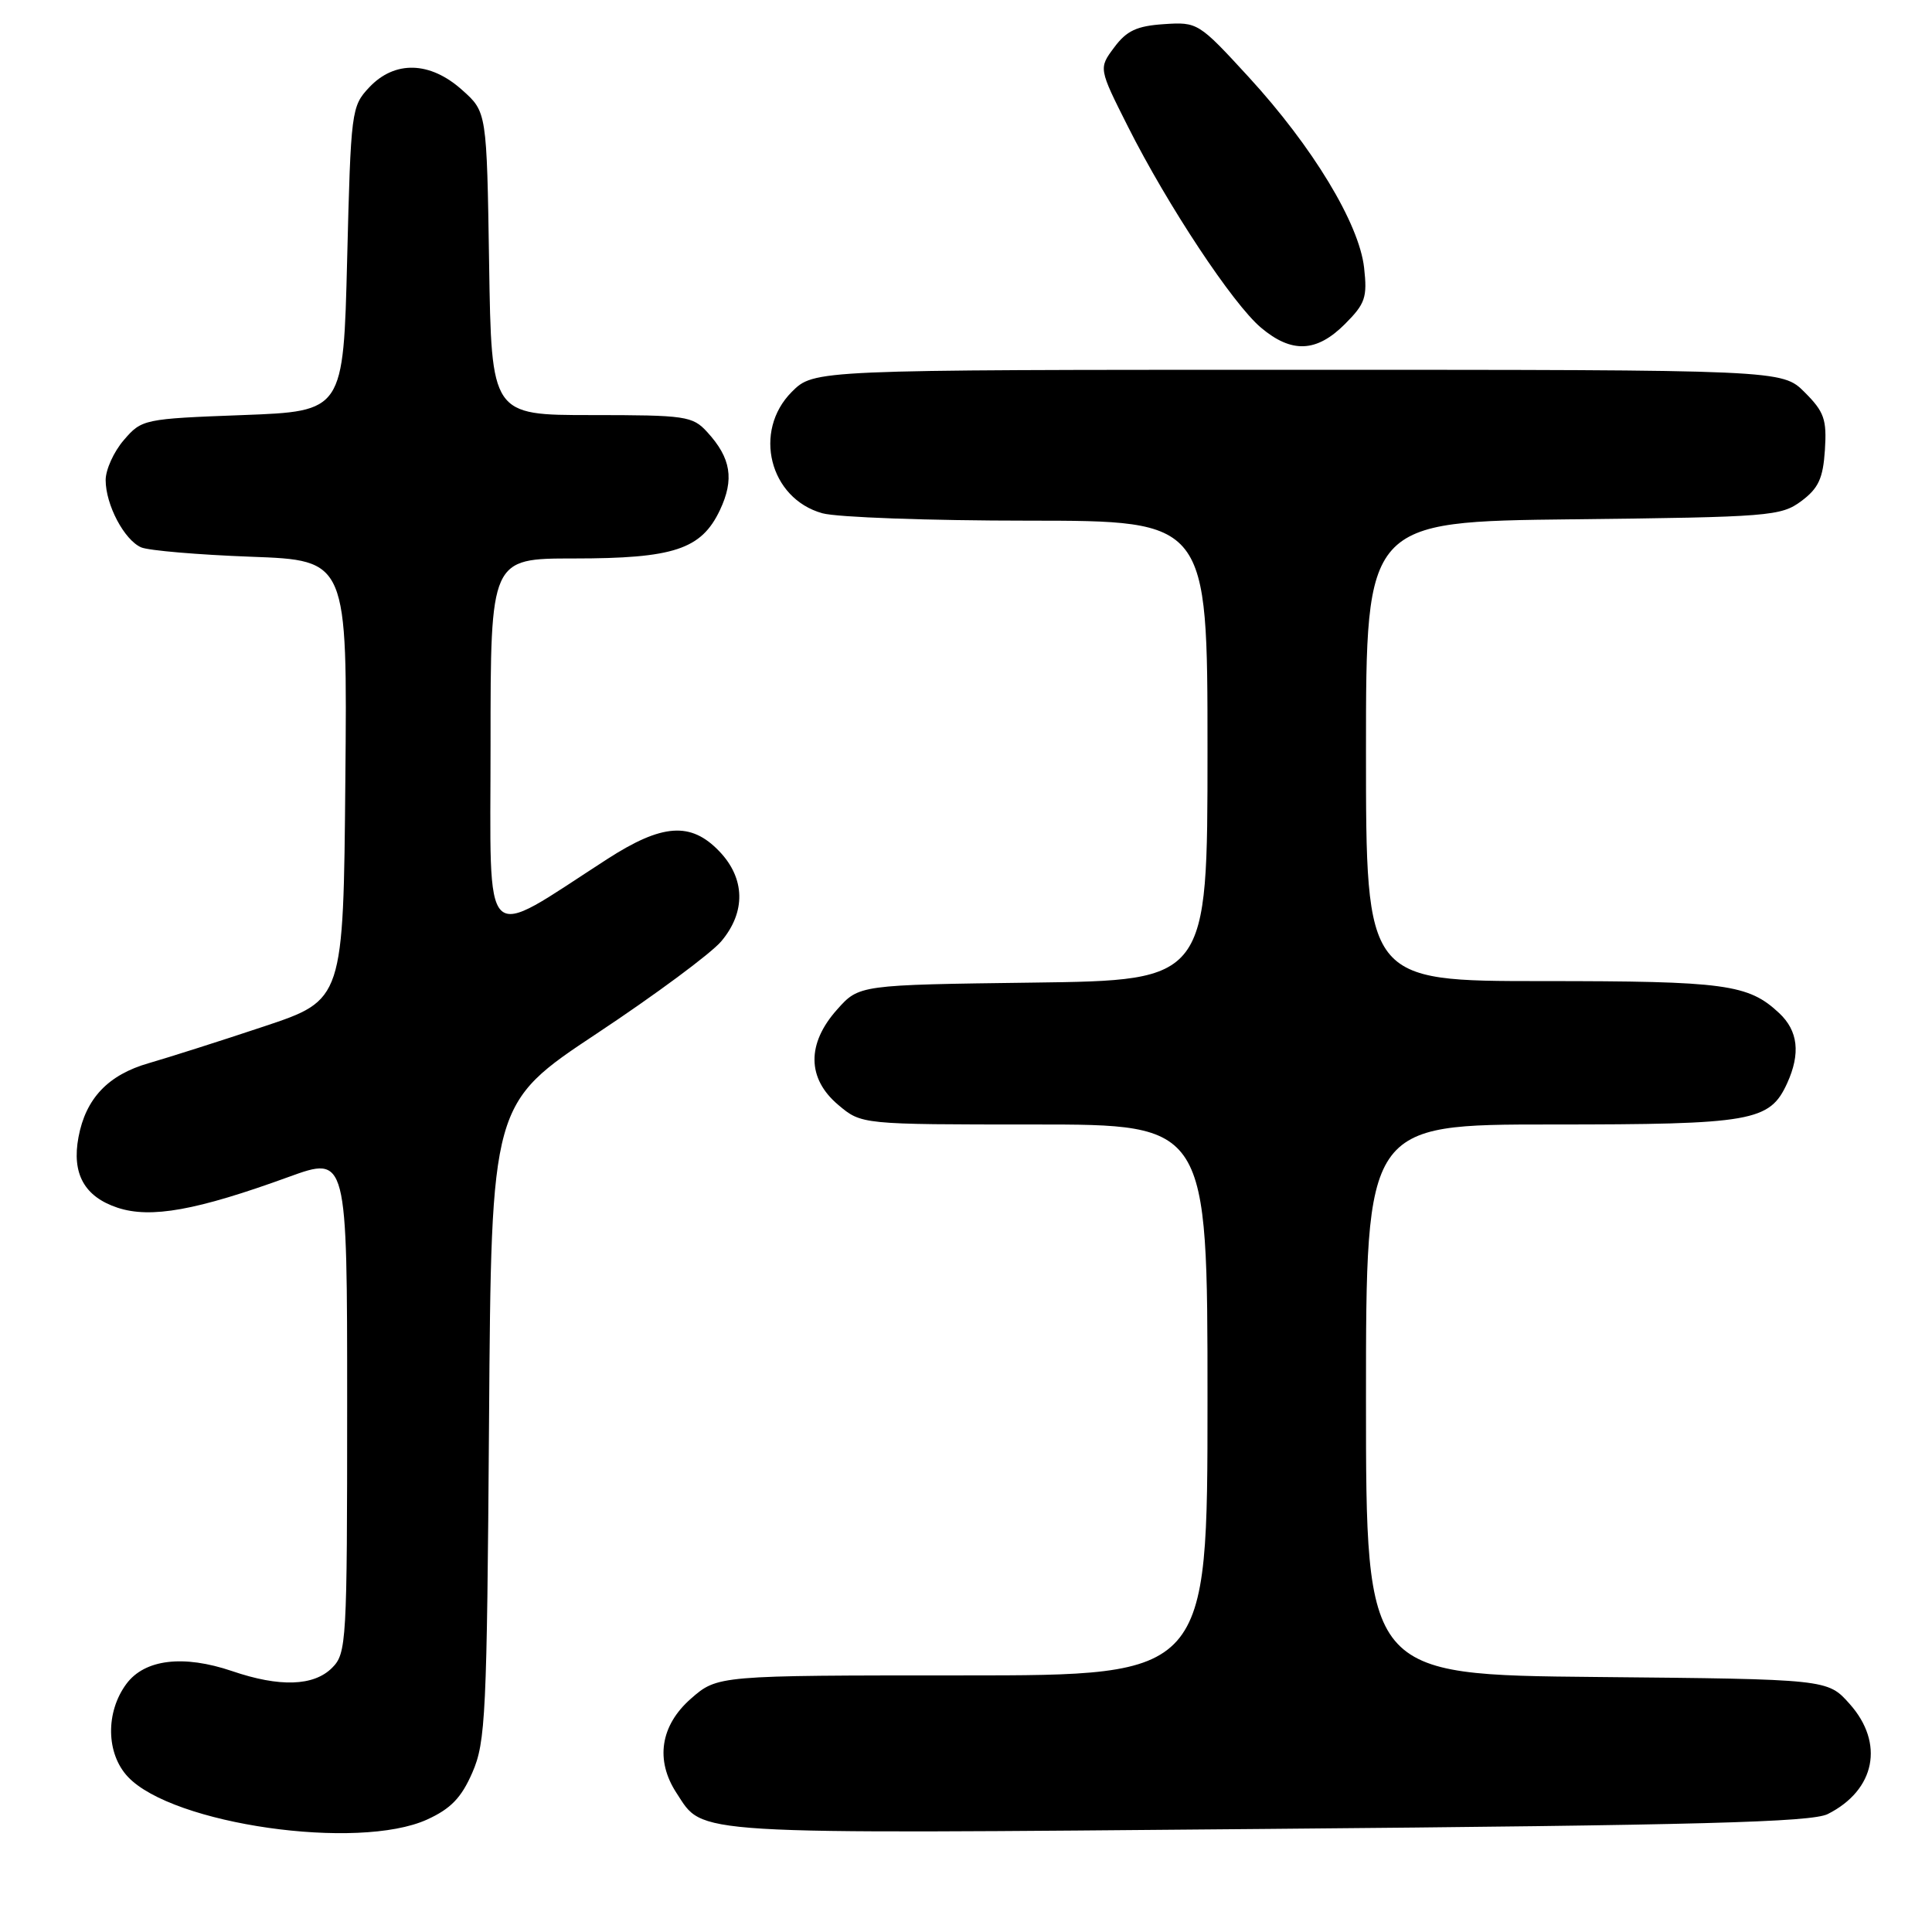<?xml version="1.0" encoding="UTF-8" standalone="no"?>
<!DOCTYPE svg PUBLIC "-//W3C//DTD SVG 1.1//EN" "http://www.w3.org/Graphics/SVG/1.1/DTD/svg11.dtd" >
<svg xmlns="http://www.w3.org/2000/svg" xmlns:xlink="http://www.w3.org/1999/xlink" version="1.1" viewBox="0 0 256 256">
 <g >
 <path fill="currentColor"
d=" M 56.59 241.10 C 59.73 239.67 61.14 238.21 62.59 234.87 C 64.35 230.84 64.52 227.23 64.80 188.36 C 65.10 146.22 65.10 146.22 79.12 136.92 C 86.83 131.81 94.23 126.32 95.57 124.73 C 98.85 120.84 98.75 116.39 95.31 112.80 C 91.54 108.86 87.75 109.13 80.45 113.84 C 63.57 124.73 65.00 126.14 65.00 98.60 C 65.00 74.00 65.00 74.00 76.03 74.00 C 89.28 74.00 92.92 72.80 95.39 67.60 C 97.32 63.51 96.87 60.70 93.71 57.25 C 91.77 55.13 90.87 55.00 78.38 55.00 C 65.12 55.00 65.12 55.00 64.81 34.92 C 64.50 14.83 64.50 14.83 61.23 11.92 C 56.98 8.11 52.30 7.99 48.92 11.58 C 46.56 14.09 46.49 14.68 46.00 34.33 C 45.50 54.50 45.50 54.50 32.16 55.00 C 19.05 55.49 18.78 55.55 16.41 58.31 C 15.08 59.85 14.00 62.23 14.00 63.61 C 14.00 66.89 16.47 71.56 18.71 72.53 C 19.70 72.95 26.24 73.51 33.26 73.77 C 46.03 74.24 46.03 74.24 45.76 103.37 C 45.50 132.50 45.50 132.50 35.00 136.00 C 29.22 137.93 22.35 140.11 19.73 140.87 C 14.34 142.41 11.36 145.54 10.40 150.68 C 9.49 155.52 11.18 158.57 15.58 160.03 C 19.98 161.48 26.04 160.39 38.25 155.95 C 46.00 153.14 46.00 153.14 46.00 186.07 C 46.00 217.67 45.92 219.08 44.00 221.00 C 41.57 223.43 37.05 223.58 30.76 221.43 C 24.31 219.24 19.18 219.85 16.75 223.12 C 13.97 226.87 14.05 232.36 16.95 235.44 C 22.88 241.75 47.43 245.26 56.59 241.10 Z  M 242.19 240.37 C 248.50 237.19 249.73 230.97 245.08 225.77 C 242.17 222.50 242.17 222.50 211.58 222.21 C 181.00 221.92 181.00 221.92 181.00 185.46 C 181.00 149.00 181.00 149.00 205.55 149.00 C 232.22 149.00 234.49 148.60 236.81 143.53 C 238.60 139.59 238.26 136.59 235.75 134.24 C 231.66 130.41 228.63 130.00 204.43 130.00 C 181.00 130.00 181.00 130.00 181.00 99.56 C 181.00 69.12 181.00 69.12 208.43 68.81 C 234.48 68.52 236.00 68.39 238.68 66.40 C 240.96 64.70 241.56 63.40 241.81 59.63 C 242.07 55.57 241.72 54.57 239.13 51.98 C 236.15 49.00 236.15 49.00 172.00 49.00 C 107.85 49.00 107.85 49.00 104.92 51.92 C 99.72 57.13 101.96 66.06 108.97 68.01 C 110.91 68.55 123.19 68.99 136.25 68.99 C 160.00 69.00 160.00 69.00 160.00 99.45 C 160.00 129.90 160.00 129.90 136.92 130.20 C 113.83 130.50 113.83 130.50 110.92 133.77 C 106.87 138.30 106.93 142.92 111.08 146.41 C 114.15 149.00 114.15 149.00 137.08 149.00 C 160.00 149.00 160.00 149.00 160.00 185.50 C 160.00 222.00 160.00 222.00 127.53 222.00 C 95.07 222.00 95.07 222.00 91.53 225.10 C 87.50 228.65 86.80 233.24 89.64 237.58 C 93.32 243.19 90.38 243.01 168.00 242.34 C 225.26 241.85 240.04 241.45 242.19 240.37 Z  M 178.20 42.95 C 180.91 40.24 181.19 39.41 180.75 35.47 C 180.09 29.61 173.93 19.44 165.45 10.20 C 158.84 3.00 158.69 2.90 154.22 3.20 C 150.63 3.44 149.28 4.07 147.64 6.28 C 145.57 9.05 145.57 9.05 149.46 16.78 C 154.73 27.24 163.35 40.27 167.09 43.42 C 171.15 46.84 174.45 46.70 178.20 42.95 Z "/>
</g>
</svg>
